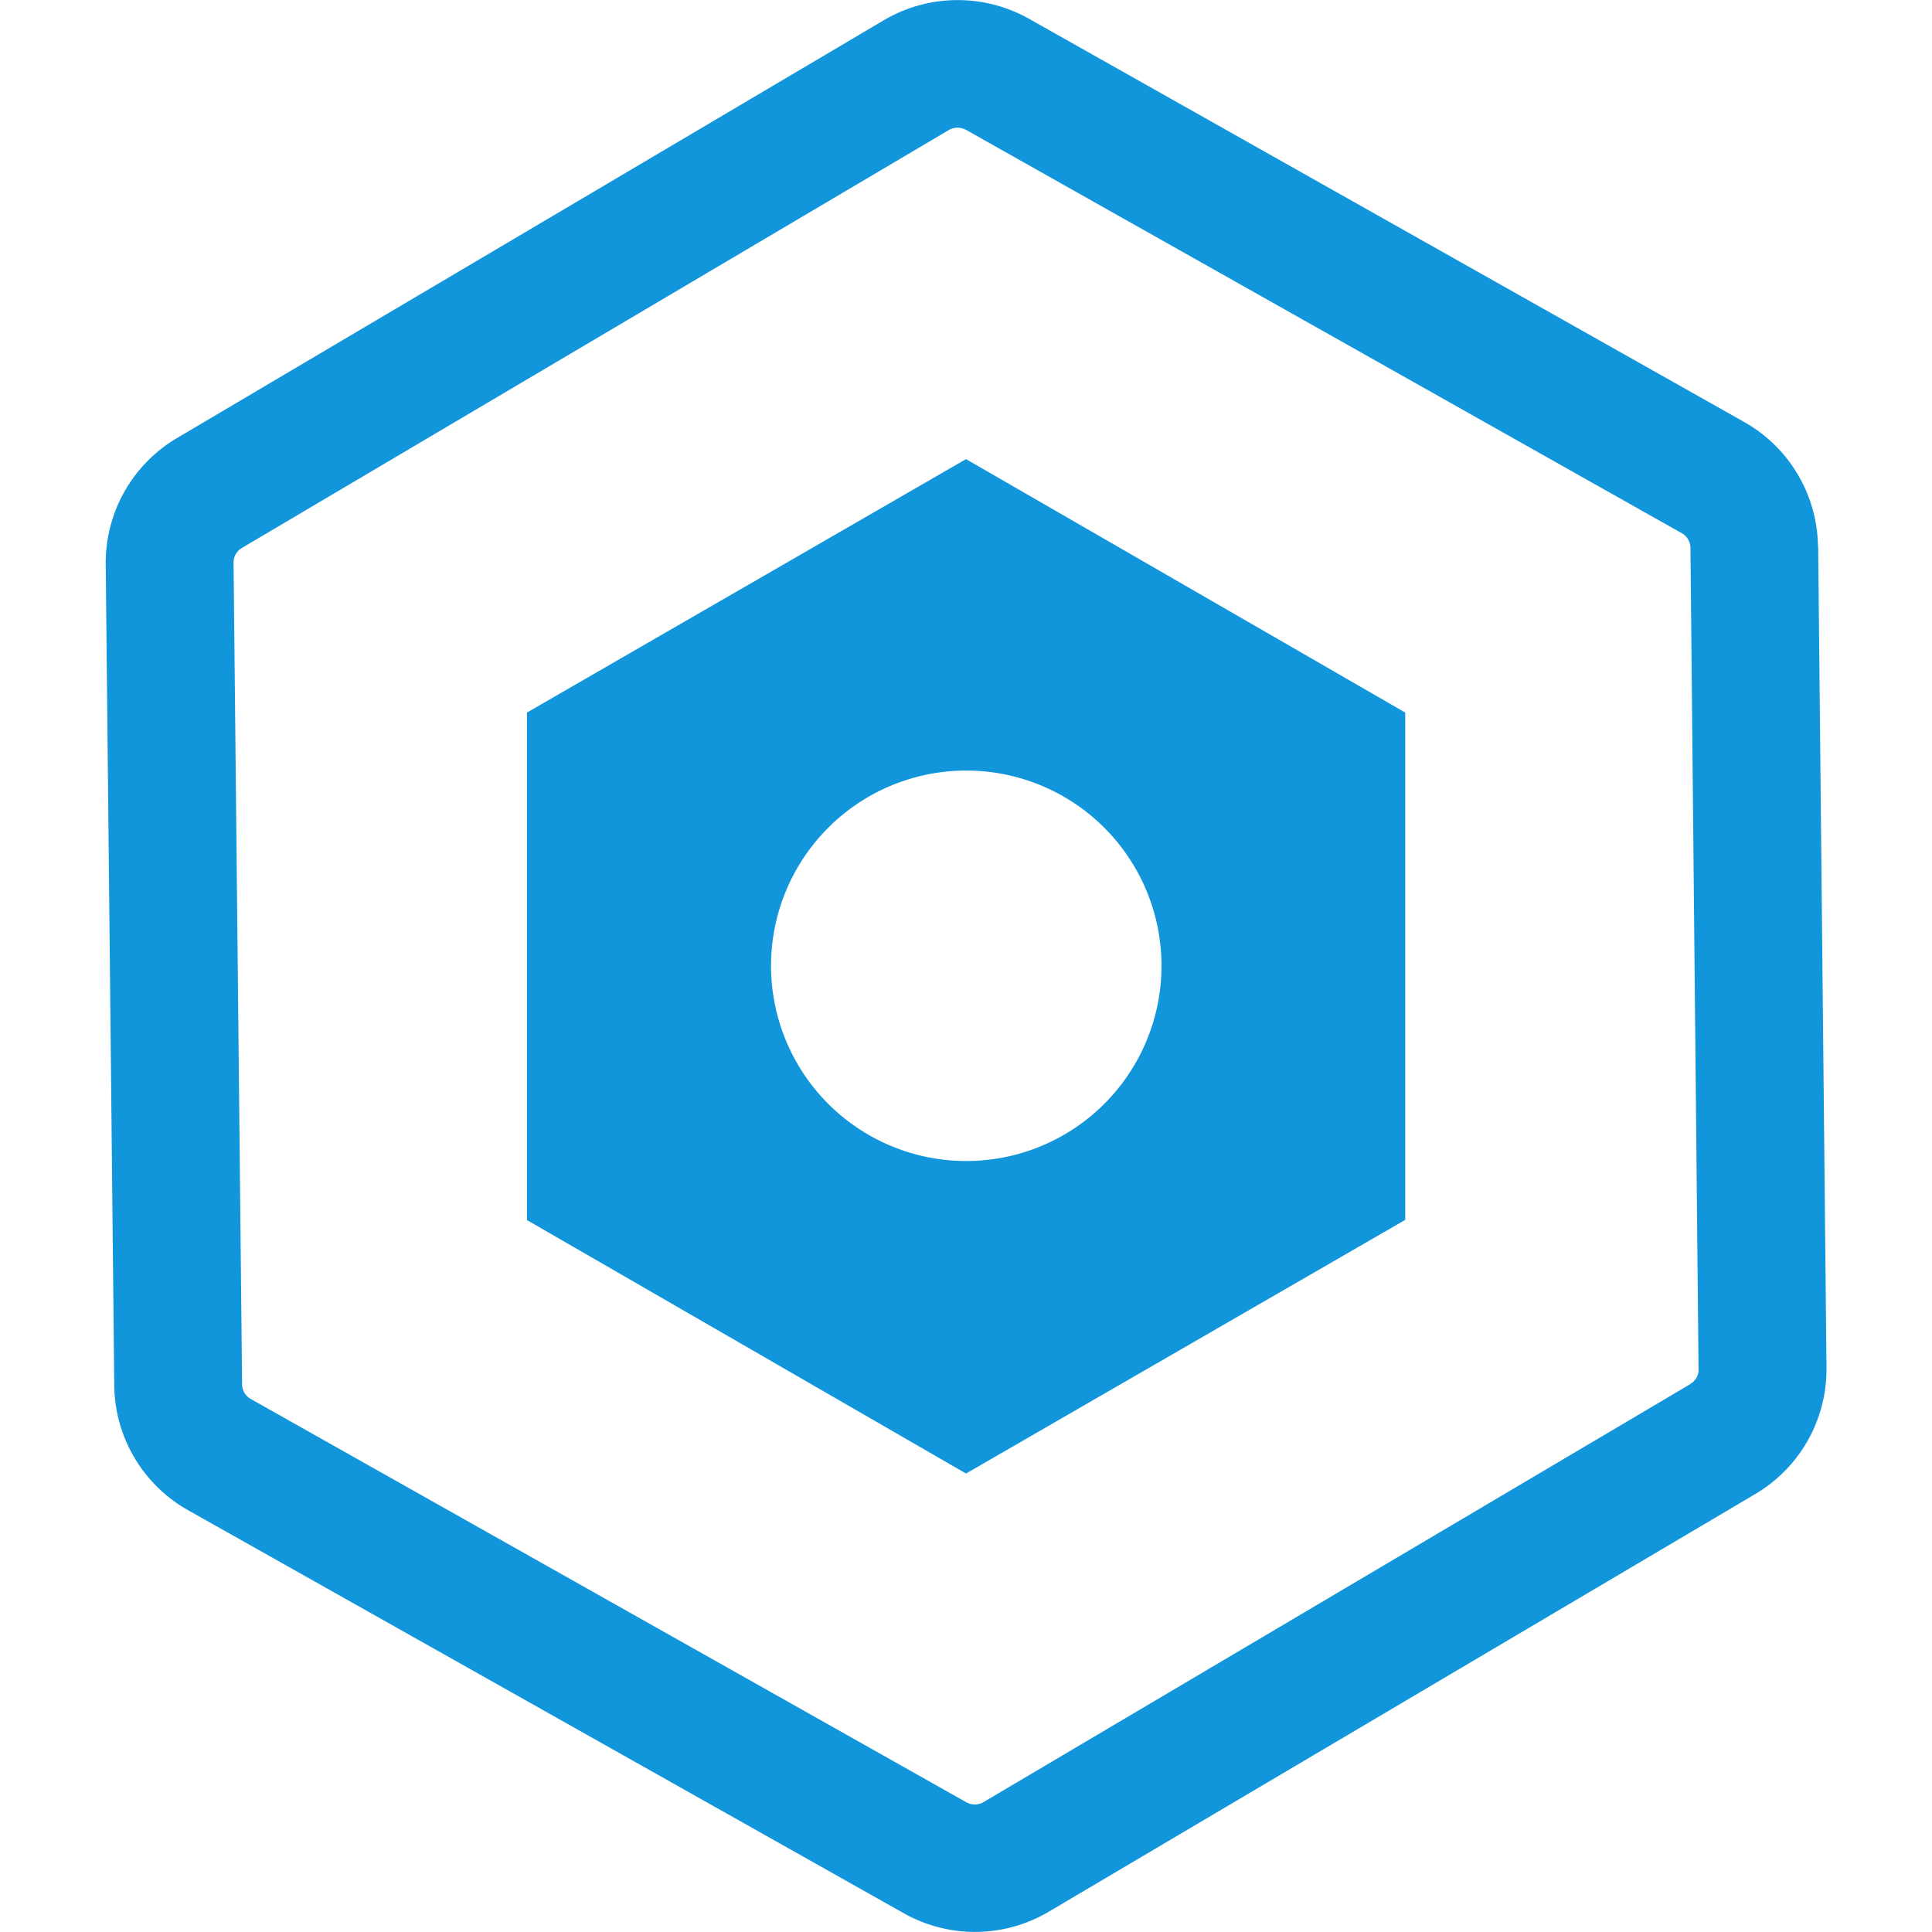 <?xml version="1.0" standalone="no"?><!DOCTYPE svg PUBLIC "-//W3C//DTD SVG 1.1//EN" "http://www.w3.org/Graphics/SVG/1.1/DTD/svg11.dtd"><svg t="1741877176891" class="icon" viewBox="0 0 1024 1024" version="1.1" xmlns="http://www.w3.org/2000/svg" p-id="7026" xmlns:xlink="http://www.w3.org/1999/xlink" width="200" height="200"><path d="M963.561 289.568a76.8 76.8 0 0 0-38.993-65.837L545.089 9.777a77.083 77.083 0 0 0-76.574 0.904L93.67 232.265A76.8 76.8 0 0 0 56.033 299.006l4.521 435.483a76.8 76.8 0 0 0 38.937 65.837l379.423 213.672a76.8 76.8 0 0 0 76.63-0.565l375.015-221.697a76.8 76.8 0 0 0 37.524-66.741l-4.408-435.143z m-67.532 443.959l-374.958 221.754a9.211 9.211 0 0 1-8.816 0L132.833 741.439a8.985 8.985 0 0 1-4.521-7.799l-4.521-435.426a8.816 8.816 0 0 1 4.351-7.742L503.044 68.832a9.494 9.494 0 0 1 8.985 0l379.479 213.842a8.985 8.985 0 0 1 4.464 7.686l4.295 435.426a8.533 8.533 0 0 1-4.351 7.686M279.312 377.671v268.998l232.717 134.329 232.774-134.442V377.671L512.029 243.341zM615.616 512a103.474 103.474 0 1 1-103.417-103.587 103.474 103.474 0 0 1 103.417 103.587" fill="#1296db" p-id="7027"></path></svg>